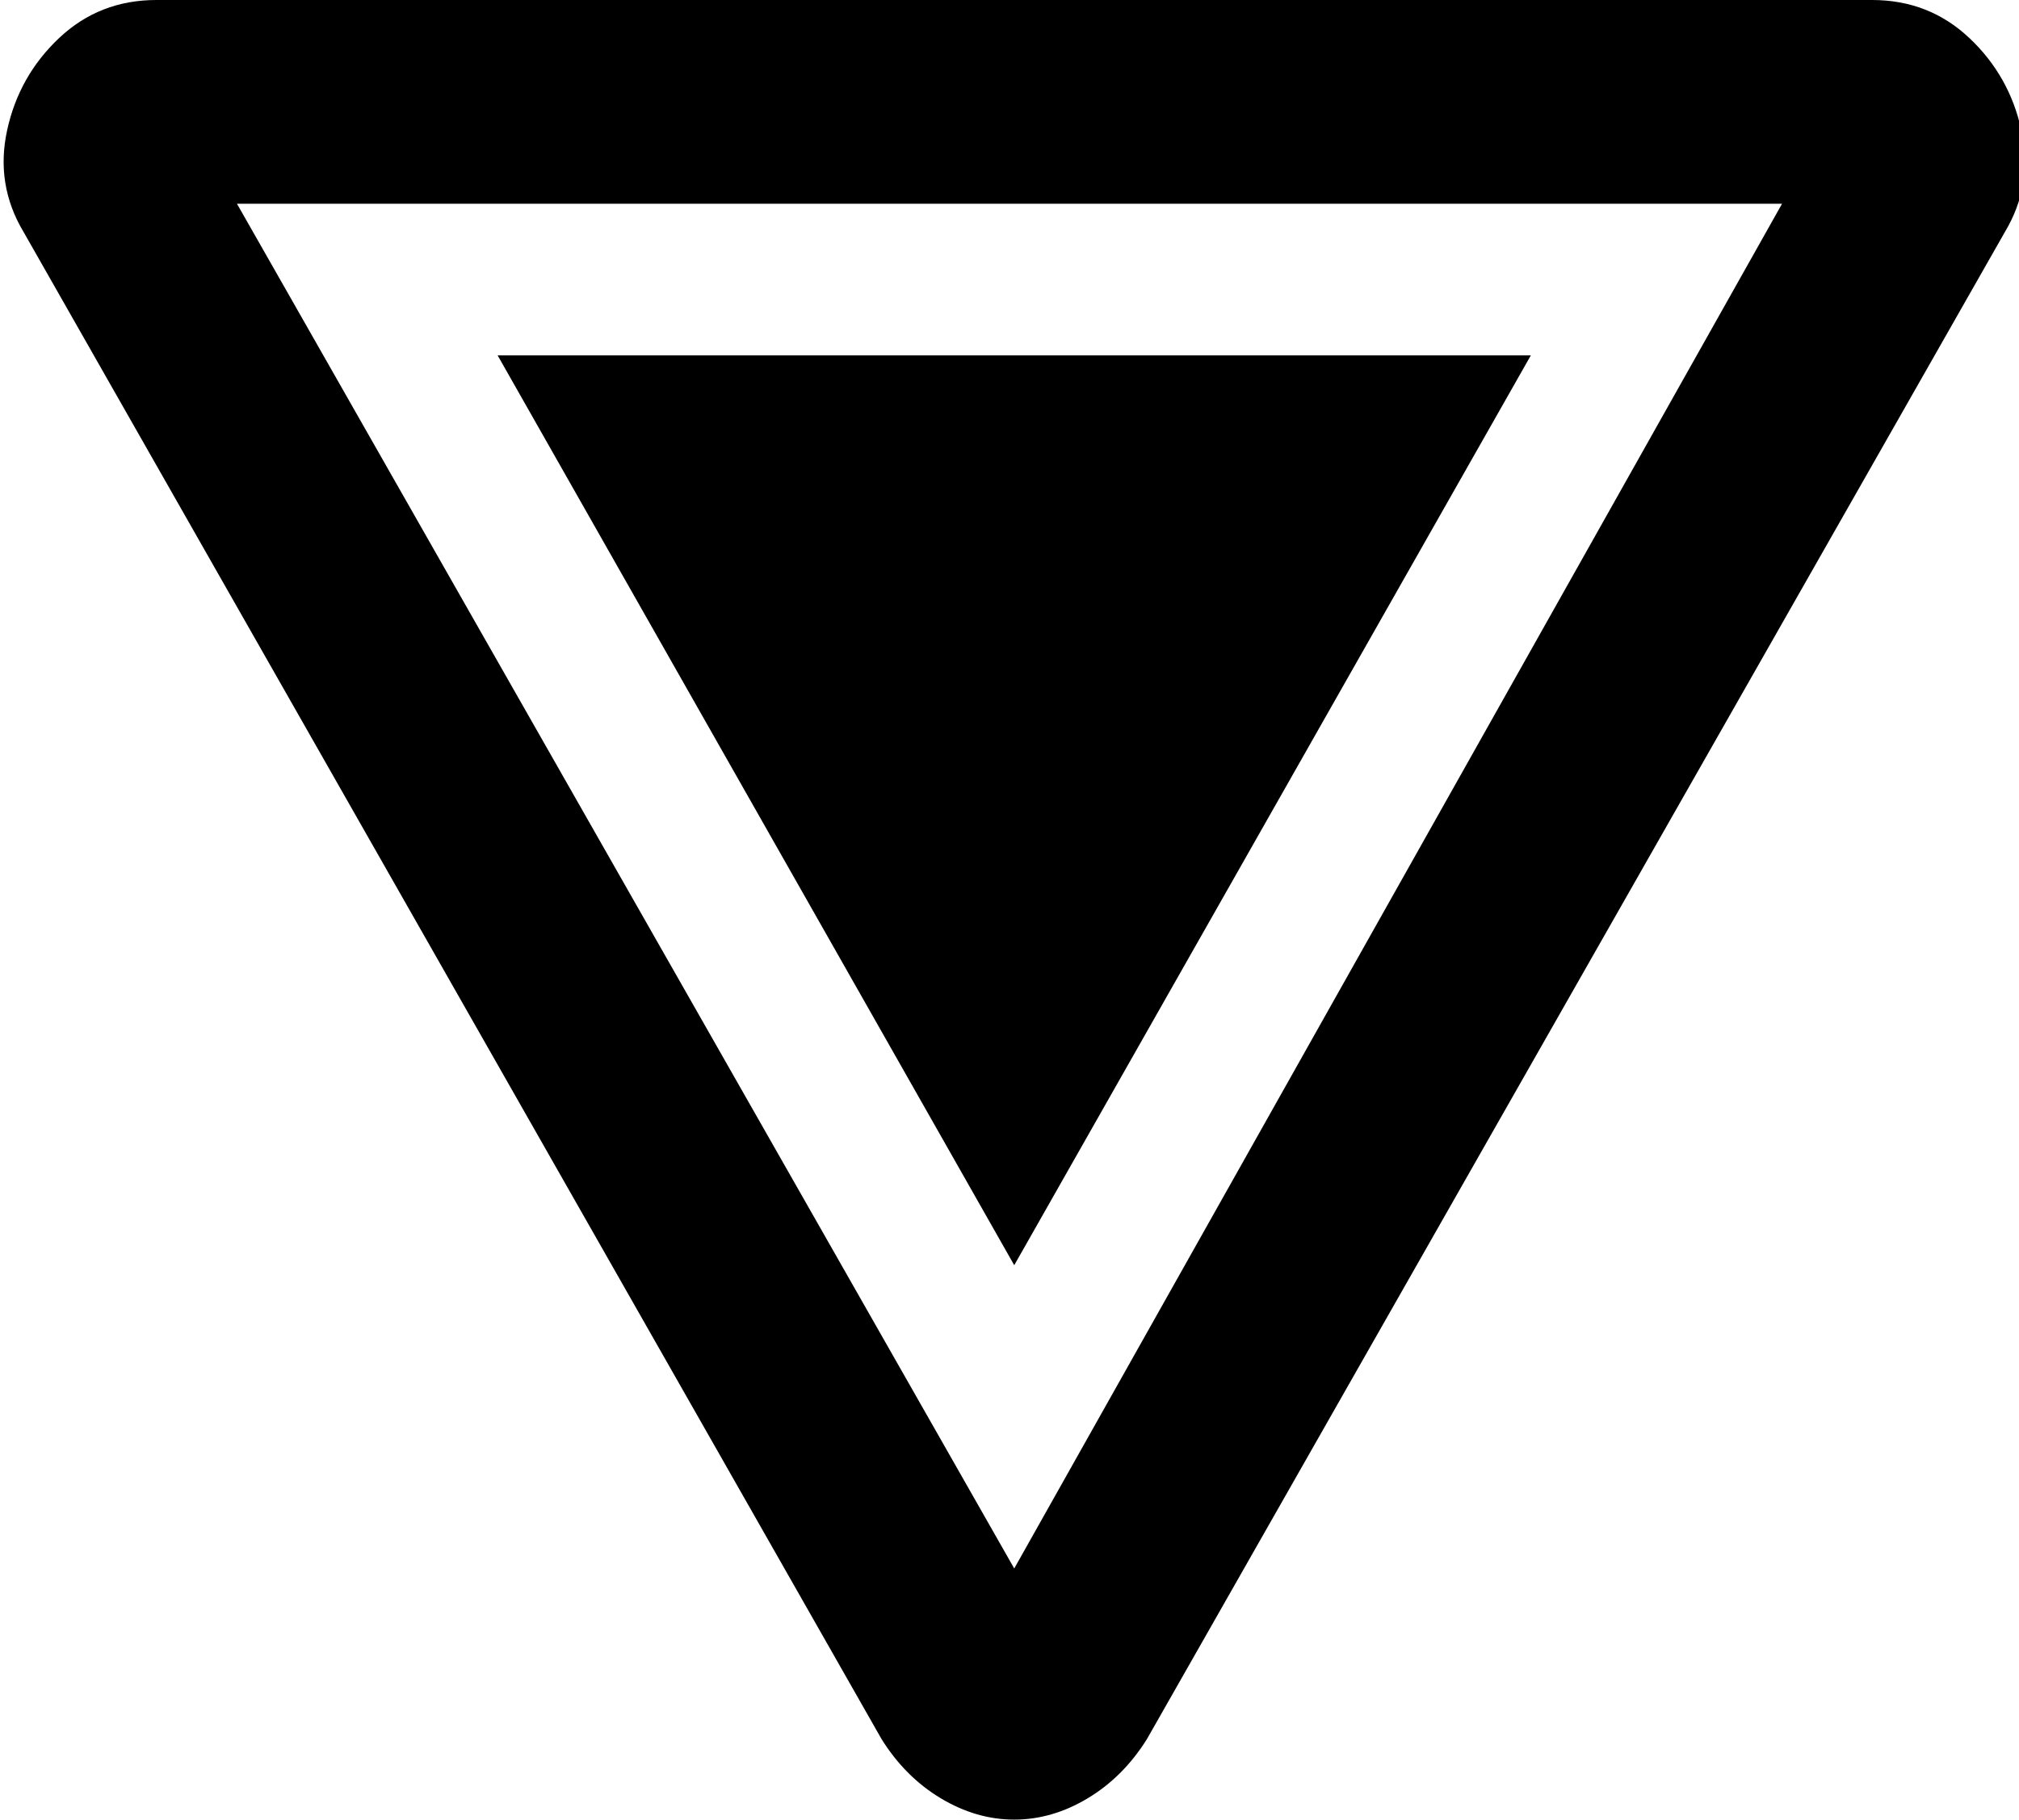 <svg xmlns="http://www.w3.org/2000/svg" viewBox="42 0 426 384">
      <g transform="scale(1 -1) translate(0 -384)">
        <path d="M437 384H75Q63 384 54.5 376.0Q46 368 43.5 356.5Q41 345 47 335L228 17Q233 9 240.5 4.5Q248 0 256.0 0.0Q264 0 271.5 4.5Q279 9 284 17L465 335Q471 345 468.5 356.5Q466 368 457.5 376.0Q449 384 437 384ZM256 53 92 341H418ZM147 309H365L256 117Z" />
      </g>
    </svg>